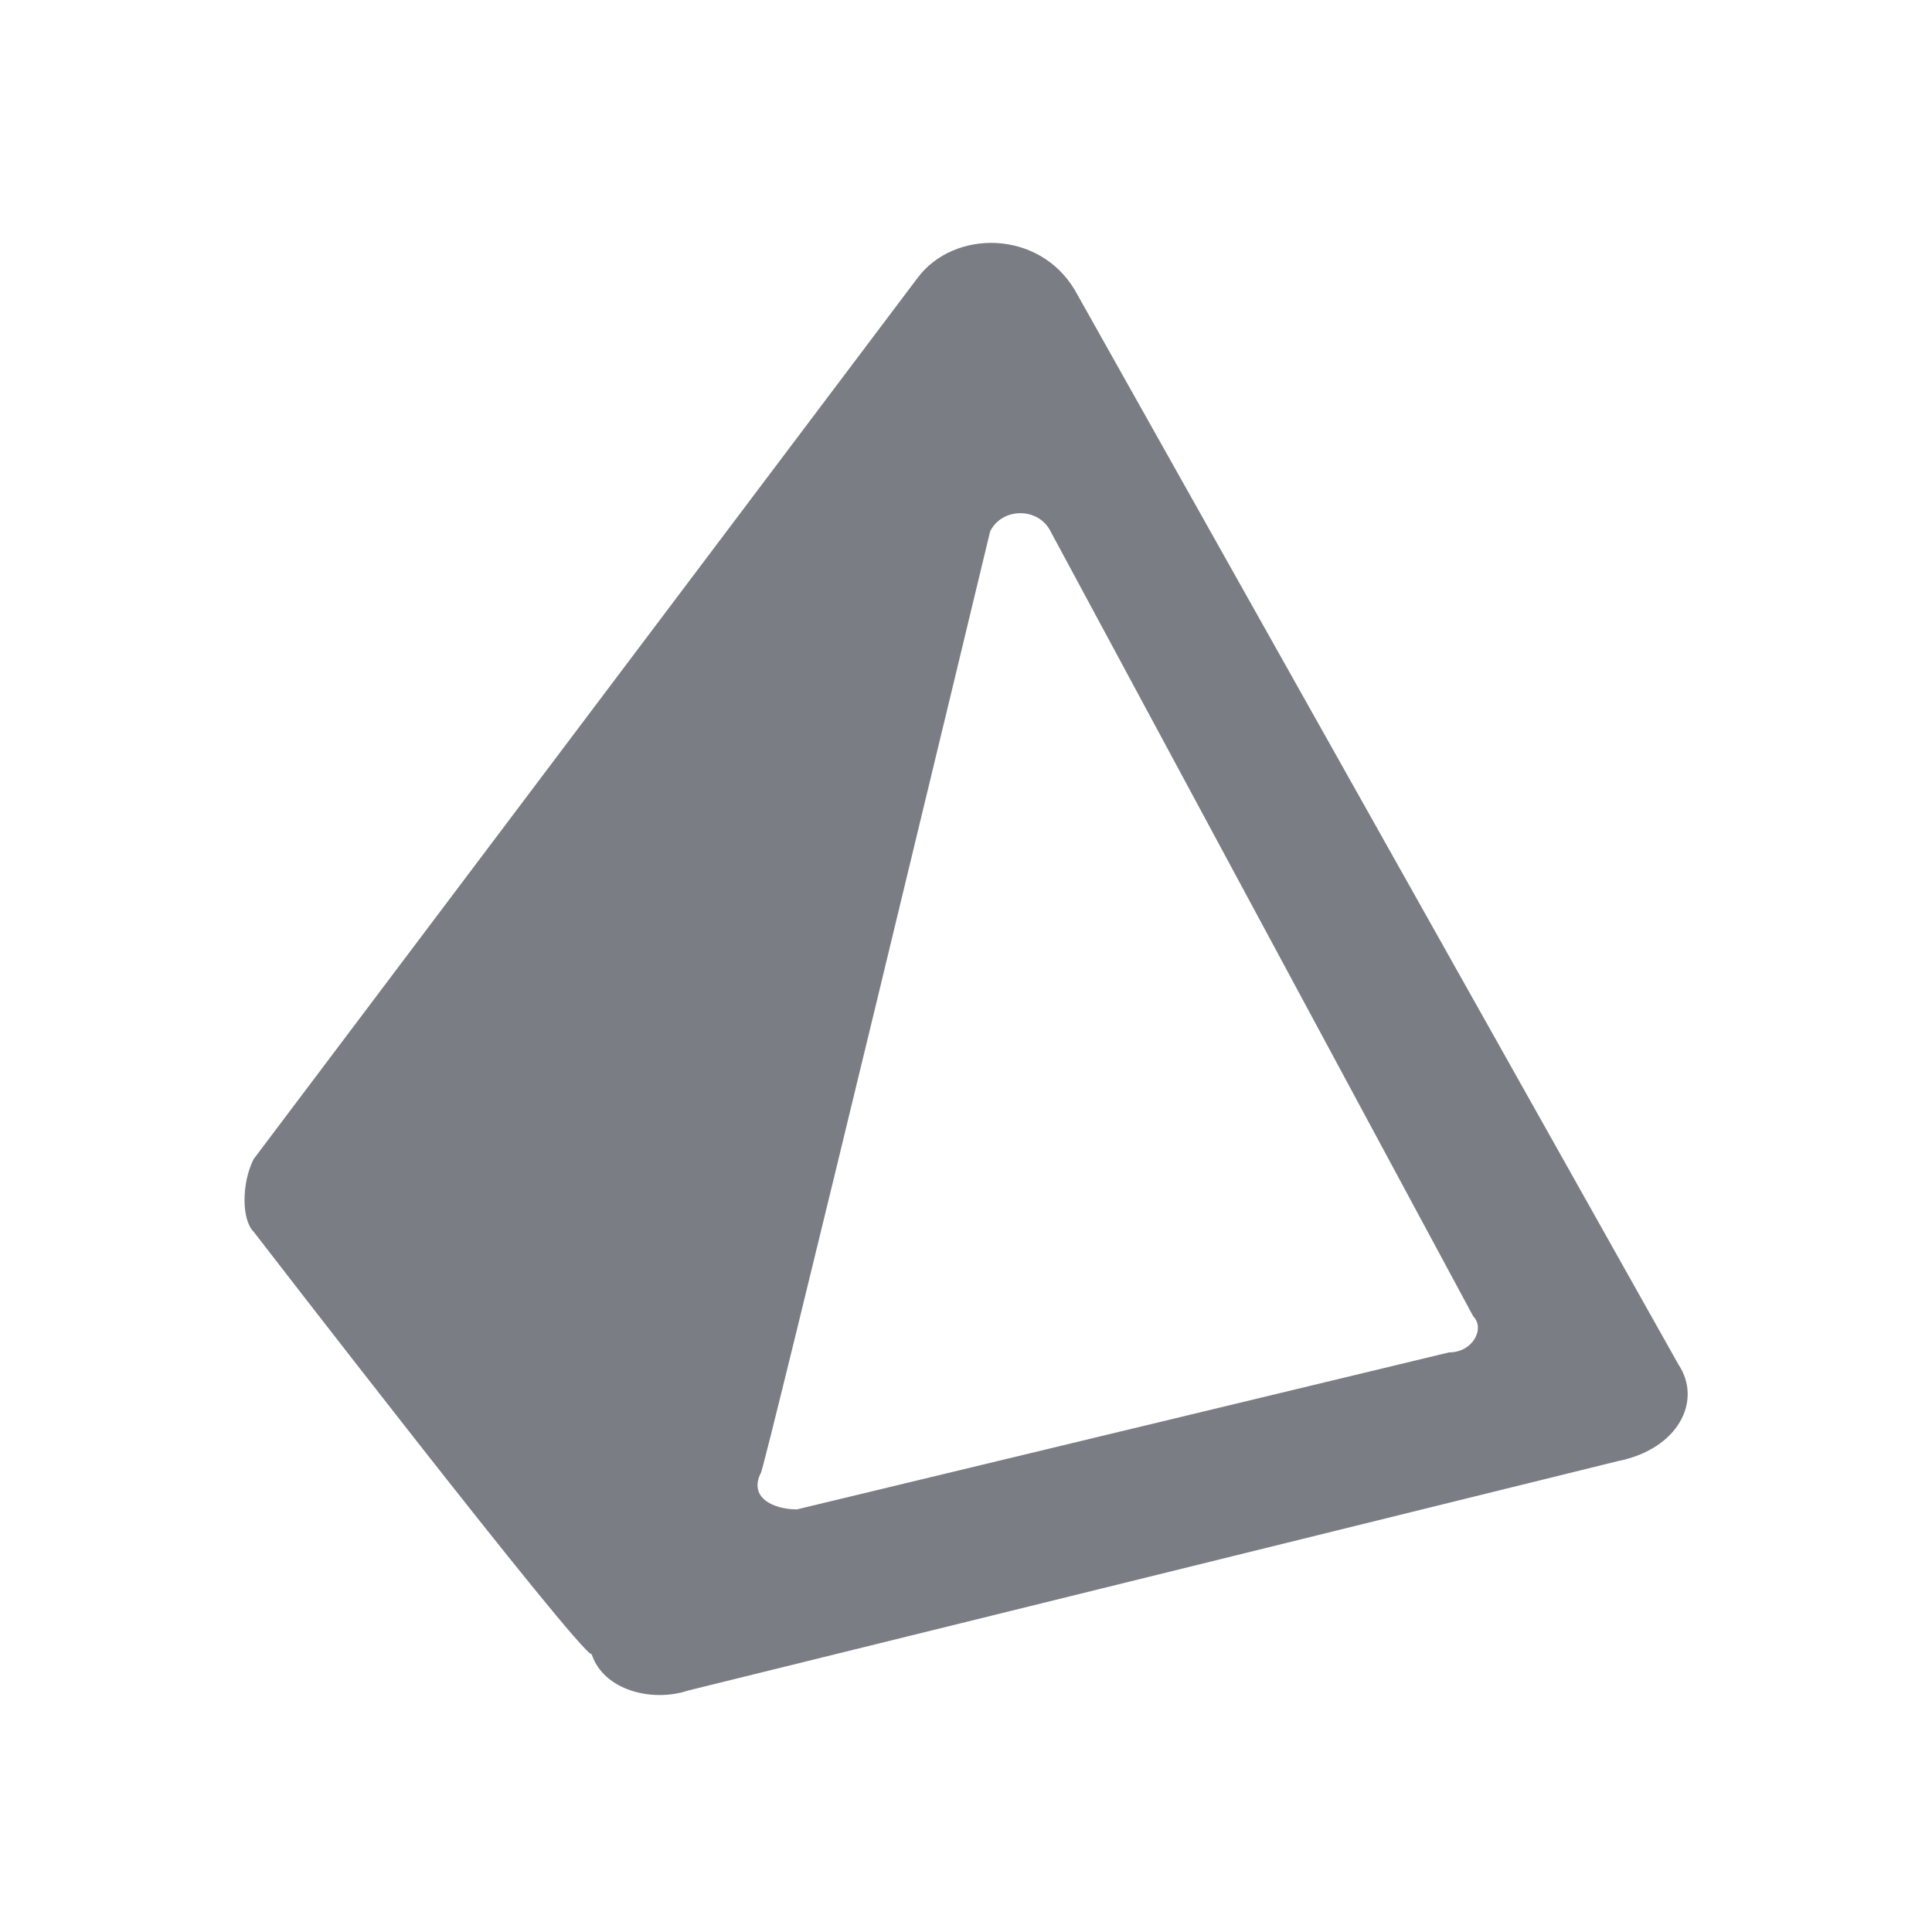 <?xml version="1.0" encoding="utf-8"?>
<!-- Generator: Adobe Illustrator 24.3.0, SVG Export Plug-In . SVG Version: 6.00 Build 0)  -->
<svg version="1.1" id="Layer_1" xmlns="http://www.w3.org/2000/svg" xmlns:xlink="http://www.w3.org/1999/xlink" x="0px" y="0px"
	 viewBox="0 0 16 16" style="enable-background:new 0 0 16 16;" xml:space="preserve">
<style type="text/css">
	.st0{fill-rule:evenodd;clip-rule:evenodd;fill:#7B7D85;}
</style>
<path class="st0" d="M2.1,10.2C2,10.1,2,9.8,2.1,9.6l5.5-7.3c0.3-0.4,1-0.4,1.3,0.1l5,8.9c0.2,0.3,0,0.7-0.5,0.8L5.7,14
	c-0.3,0.1-0.7,0-0.8-0.3C4.8,13.7,2.1,10.2,2.1,10.2z M8.2,4.4c0.1-0.2,0.4-0.2,0.5,0l3.5,6.5c0.1,0.1,0,0.3-0.2,0.3l-5.4,1.3
	c-0.2,0-0.4-0.1-0.3-0.3C6.3,12.3,8.2,4.4,8.2,4.4z"/>
</svg>
